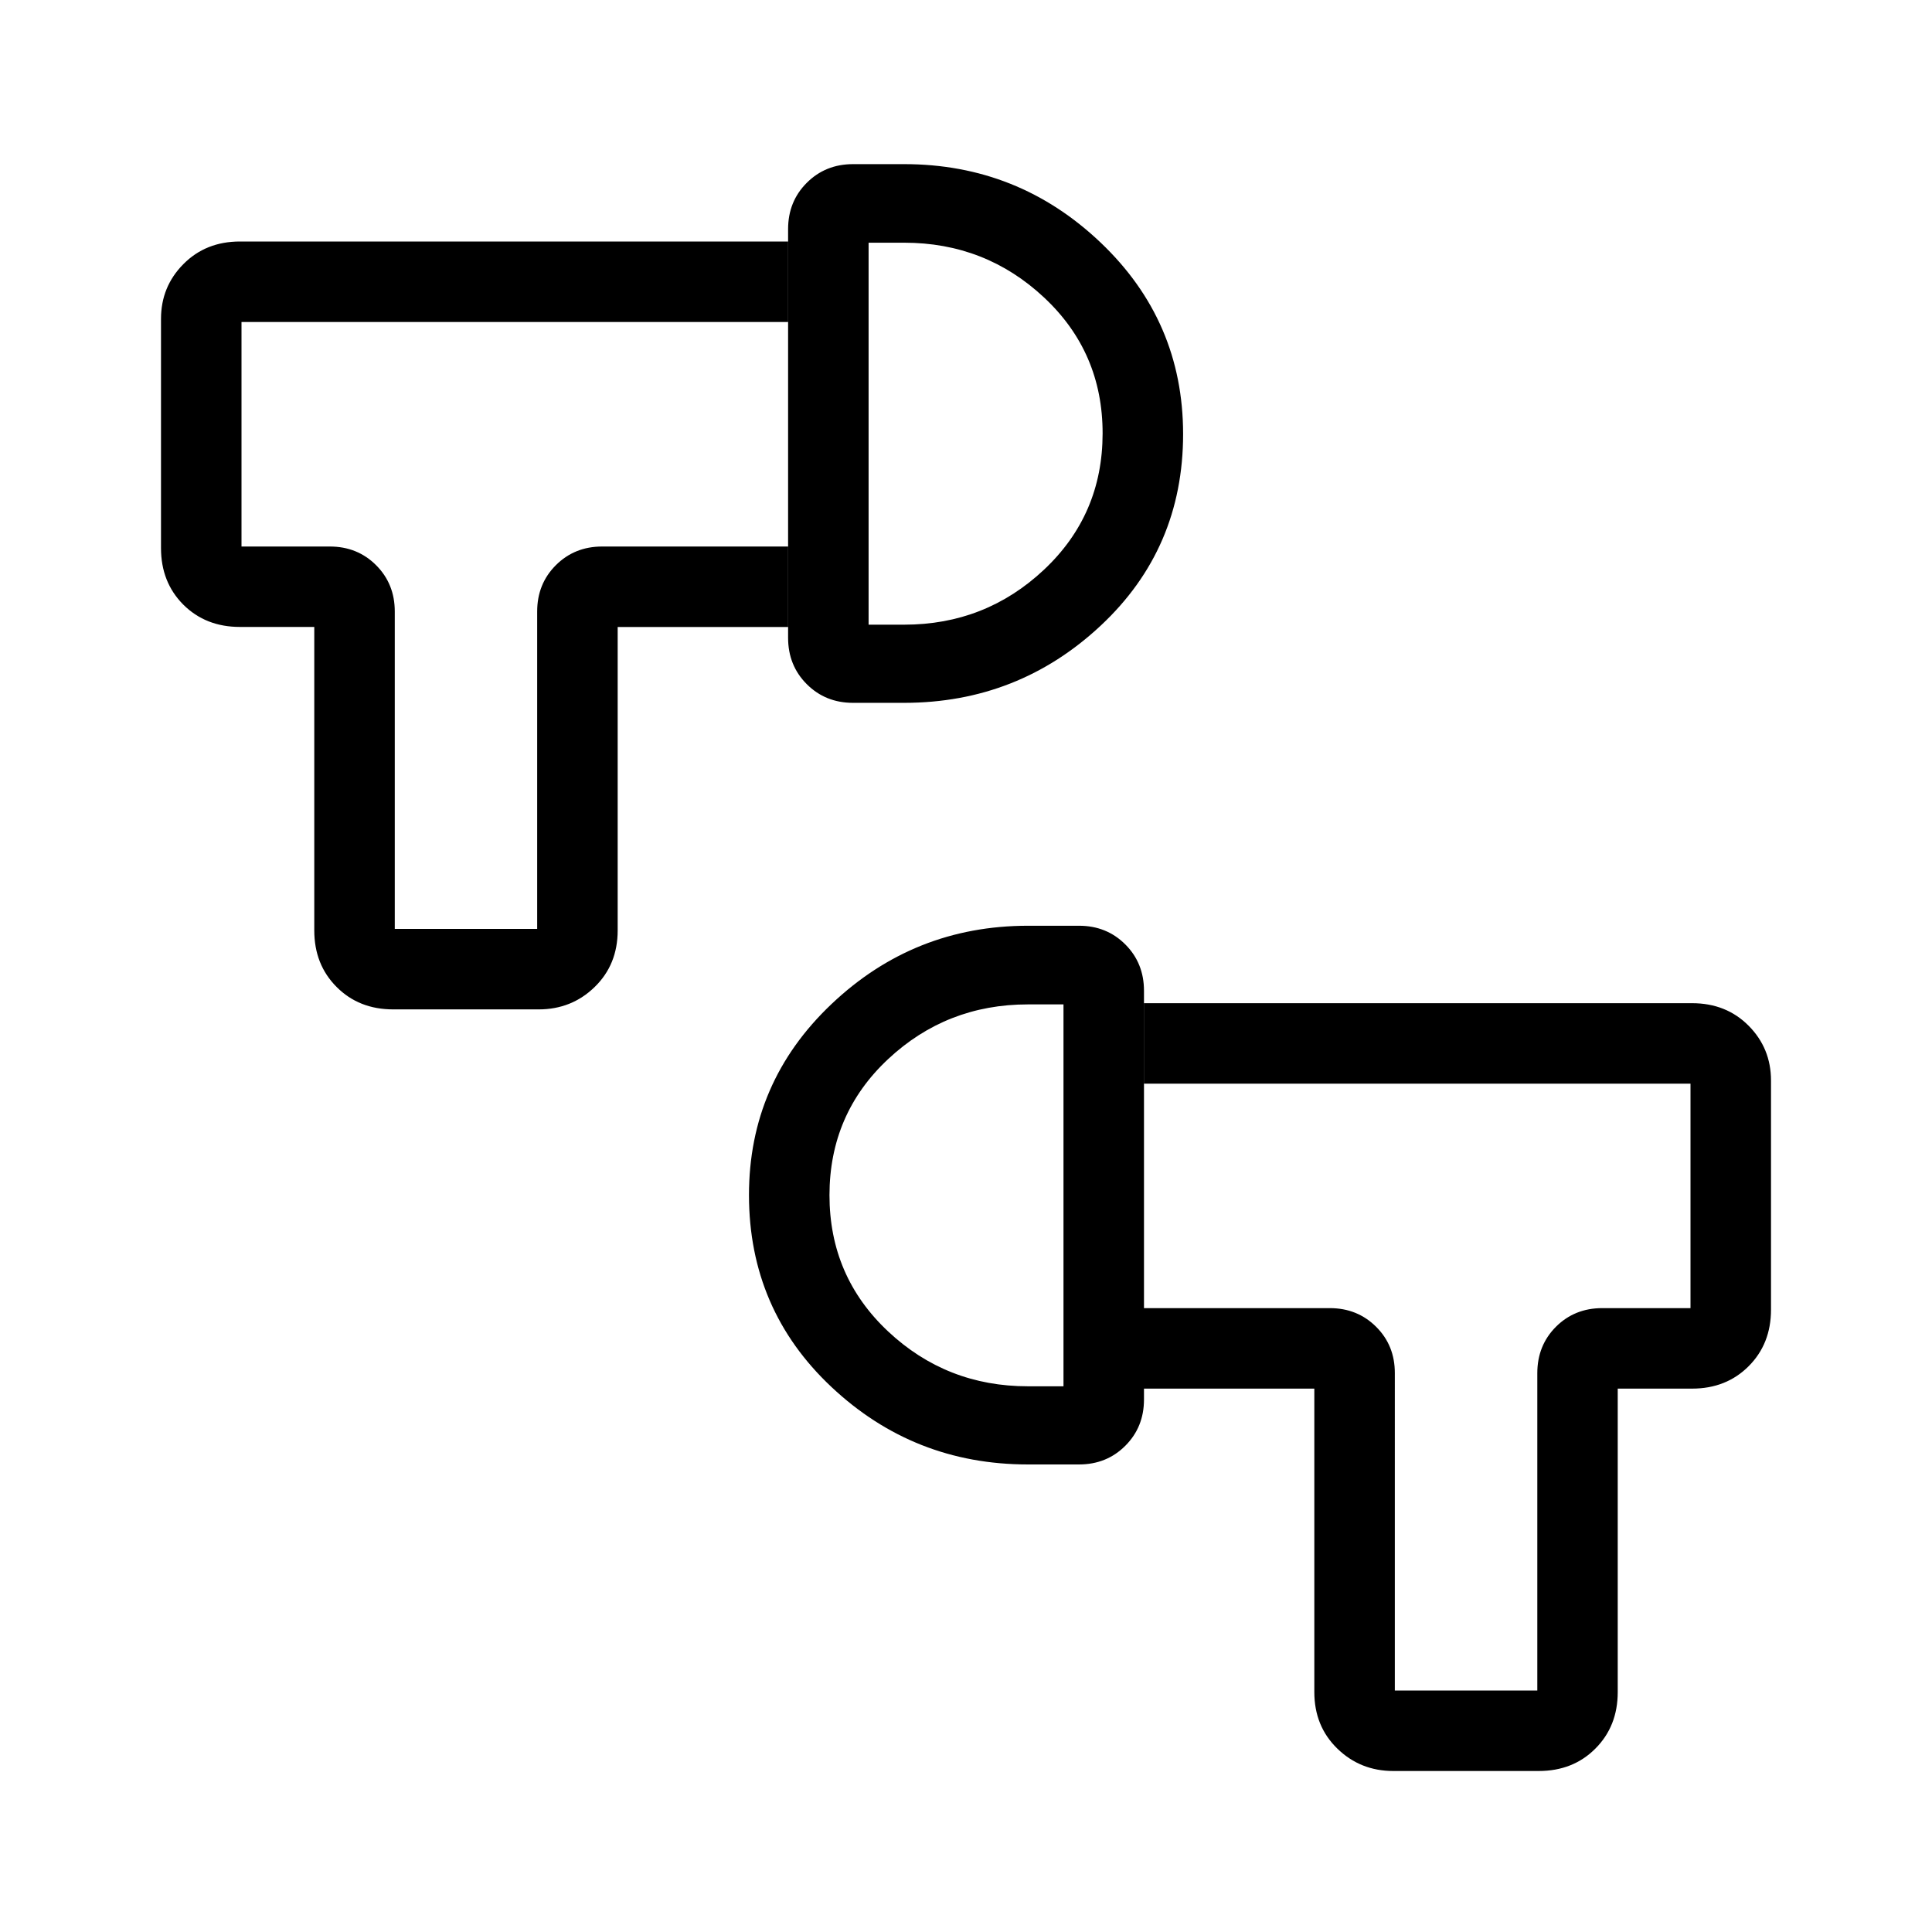 <svg xmlns="http://www.w3.org/2000/svg" width="3em" height="3em" viewBox="0 0 24 24"><path fill="currentColor" d="M19.116 22h-1.808q-.409 0-.695-.278t-.286-.703V17.25h-2.116v-1h2.308q.343 0 .576.232t.232.576V21h1.77v-3.942q0-.344.231-.576q.232-.232.576-.232H21v-2.788h-6.788v-1h6.807q.425 0 .703.28t.278.681v2.846q0 .425-.278.703t-.703.278h-.923v3.77q0 .424-.278.702q-.277.278-.703.278m-9.811-7.154q0-1.401 1.025-2.373t2.44-.973h.635q.343 0 .575.232t.232.576v5.077q0 .343-.232.575t-.575.232h-.635q-1.416 0-2.44-.962t-1.025-2.384m1 0q0 1.01.728 1.693q.727.682 1.737.682h.442v-4.744h-.442q-1.01 0-1.737.68t-.728 1.69m-5.42-2.308q-.425 0-.702-.278q-.278-.278-.278-.703v-3.77H2.98q-.425 0-.703-.277Q2 7.233 2 6.808V3.962q0-.401.278-.681Q2.556 3 2.981 3h6.808v1H3v2.789h1.096q.344 0 .576.232t.232.575v3.943h1.769V7.596q0-.343.232-.575t.576-.232h2.308v1H7.673v3.769q0 .425-.286.703t-.695.278zM9.79 7.923V2.846q0-.343.232-.575t.575-.232h.635q1.416 0 2.44.974t1.025 2.378q0 1.425-1.025 2.382t-2.44.958h-.635q-.343 0-.575-.232t-.232-.576m1-.163h.442q1.01 0 1.737-.683t.728-1.692t-.728-1.69q-.727-.68-1.737-.68h-.442zm-5-2.375"/></svg>